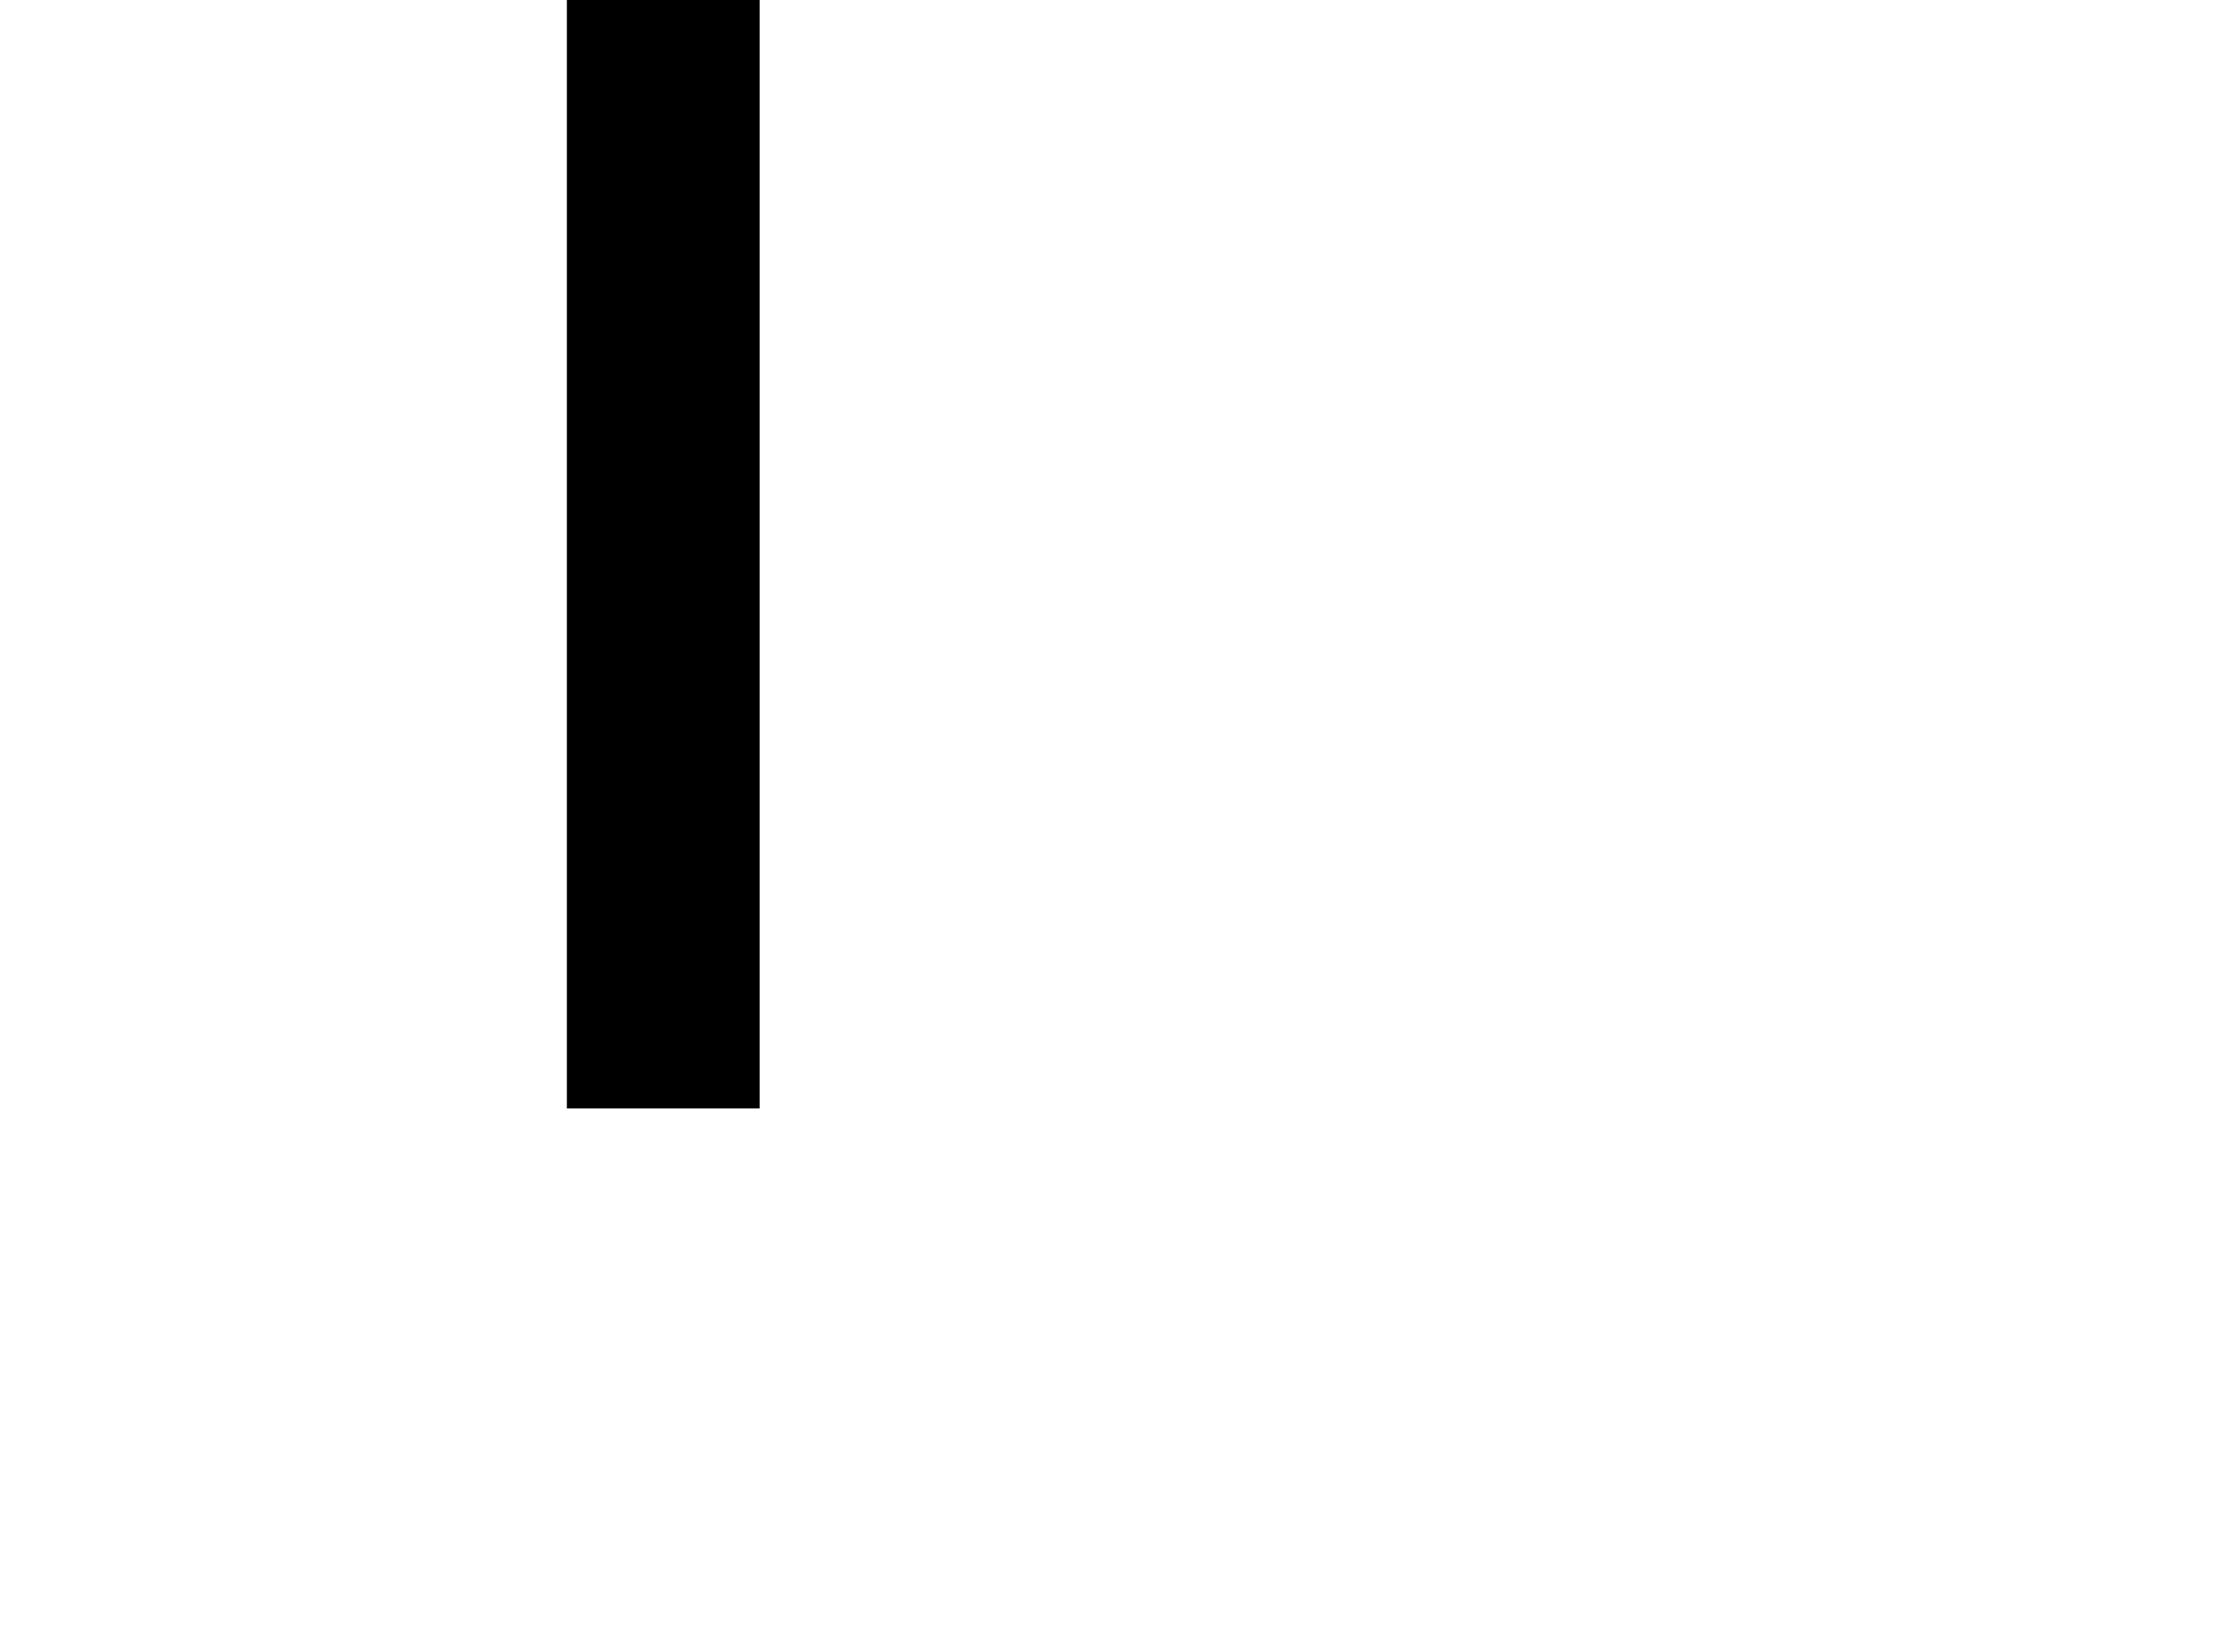 <?xml version="1.0" encoding="iso-8859-1"?>
<!DOCTYPE svg PUBLIC "-//W3C//DTD SVG 20000303 Stylable//EN"
"http://www.w3.org/TR/2000/03/WD-SVG-20000303/DTD/svg-20000303-stylable.dtd">
<svg xml:space="preserve" width="161px" height="120">

<!-- 
     Copyright (c)  2005 Lauri Kaila.
     Permission is granted to copy, distribute and/or modify this document
     under the terms of the GNU Free Documentation License, Version 1.2
     or any later version published by the Free Software Foundation;
     with no Invariant Sections, no Front-Cover Texts, and no Back-Cover Texts.
     A copy of the license is included in the section entitled "GNU
     Free Documentation License".
     
     
     
     Intented to create a keyboard where key widths are
     accurately in position. 
     
     See http://www.mathpages.com/home/kmath043.htm
     for the math.
     
     This keyboard has following properties (x=octave width).
     1. All white keys have equal width in front (W=x/7).
     2. All black keys have equal width (B=x/12).
     3. The narrow part of white keys C, D and E is W - B*2/3
     4. The narrow part of white keys F, G, A, and B is W - B*3/4
     
-->

<!-- White keys  -->
<!-- <rect style="fill:white;stroke:black" x=  "0" y="0" width="23" height="120" />
<rect style="fill:white;stroke:black" x= "23" y="0" width="23" height="120" />
<rect style="fill:white;stroke:black" x= "46" y="0" width="23" height="120" />
<rect style="fill:white;stroke:black" x= "69" y="0" width="23" height="120" />
<rect style="fill:white;stroke:black" x= "92" y="0" width="23" height="120" />
<rect style="fill:white;stroke:black" x="115" y="0" width="23" height="120" />
<rect style="fill:white;stroke:black" x="138" y="0" width="23" height="120" /> -->

<!-- Black keys (overlap with the white keys) -->
<!-- <rect style="fill:black;stroke:black" x="14.33333" y="0" width="13" height="80" /> -->
<rect style="fill:black;stroke:black" x="41.667" y="0" width="13" height="80" />
<!-- <rect style="fill:black;stroke:black" x="82.25" y="0" width="13" height="80" />
<rect style="fill:black;stroke:black" x="108.25" y="0" width="13" height="80" />
<rect style="fill:black;stroke:black" x="134.75" y="0" width="13" height="80" /> -->

</svg>
